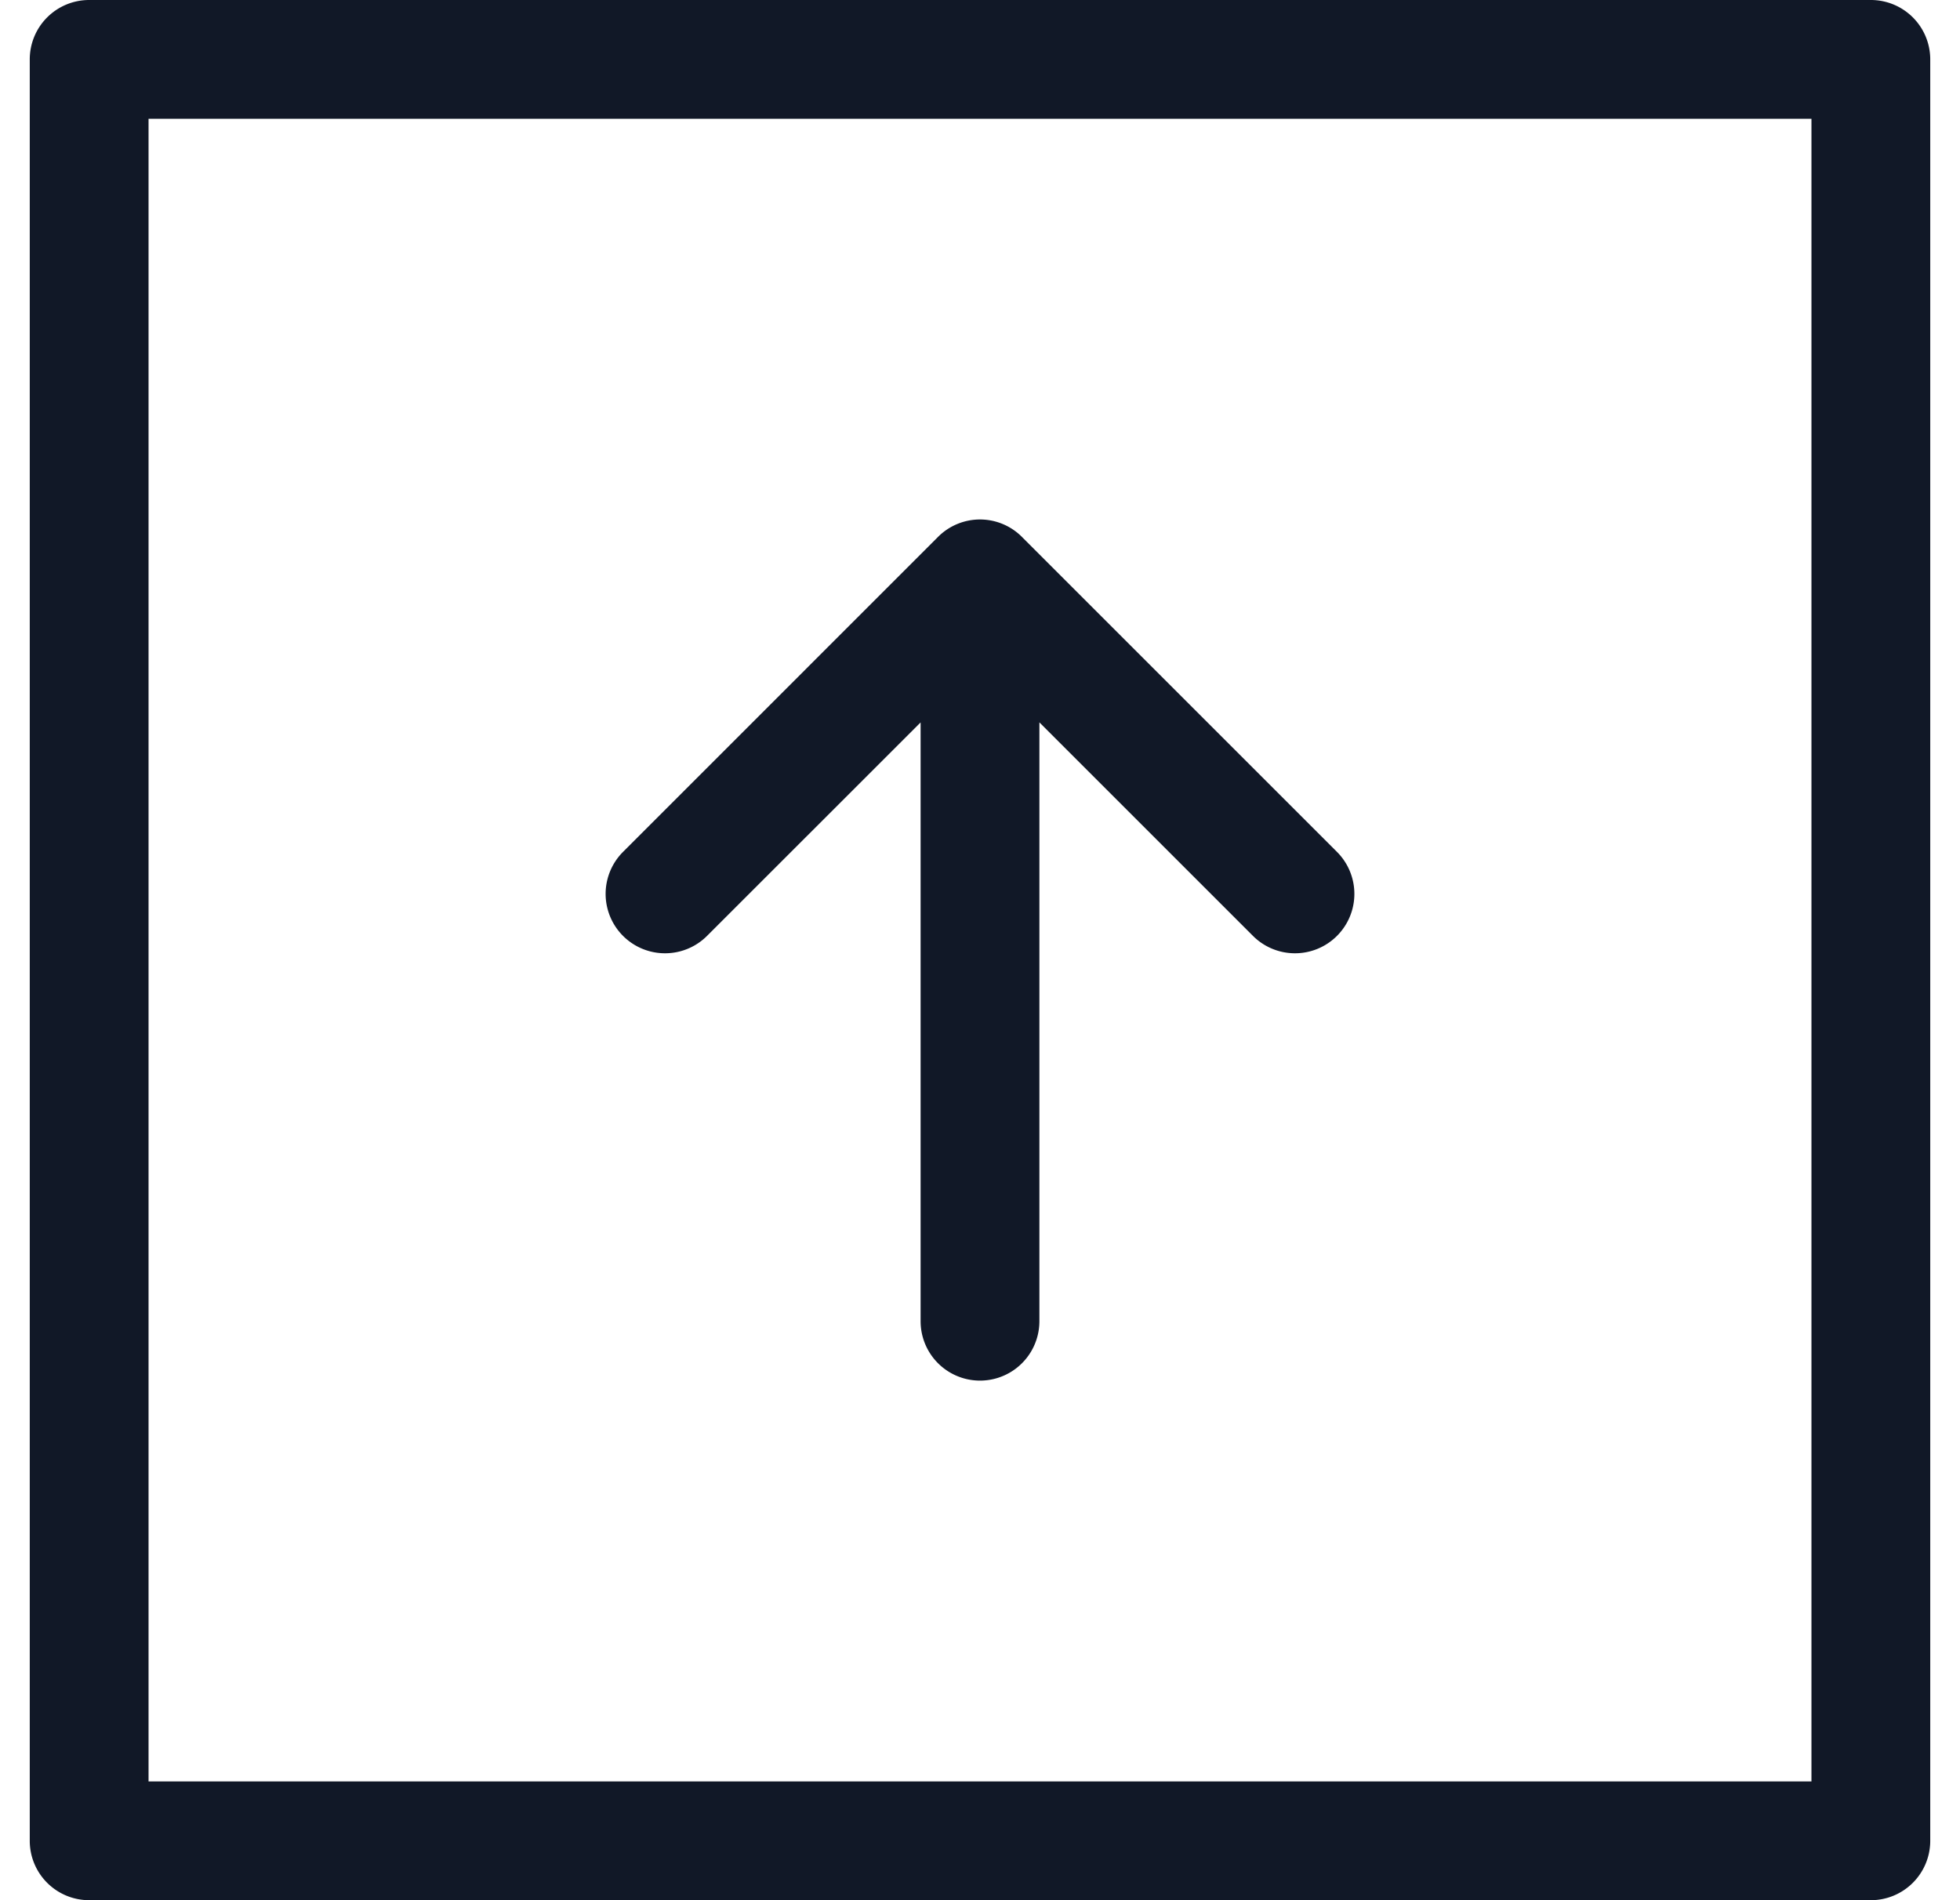 <svg xmlns="http://www.w3.org/2000/svg" width="33" height="32" fill="none" viewBox="0 0 33 32"><path fill="#111827" fill-rule="evenodd" d="M.501 1a1 1 0 0 1 1-1h29.998a1 1 0 0 1 1 1v30a1 1 0 0 1-1 1H1.501a1 1 0 0 1-1-1zm2 1v28h27.998V2zM15.5 12.166V22.25a1 1 0 0 0 2 0V12.165l3.596 3.596a1 1 0 1 0 1.414-1.415l-5.288-5.288a.997.997 0 0 0-1.43-.015l-5.302 5.303a1 1 0 0 0 1.414 1.415z" clip-rule="evenodd"/></svg>